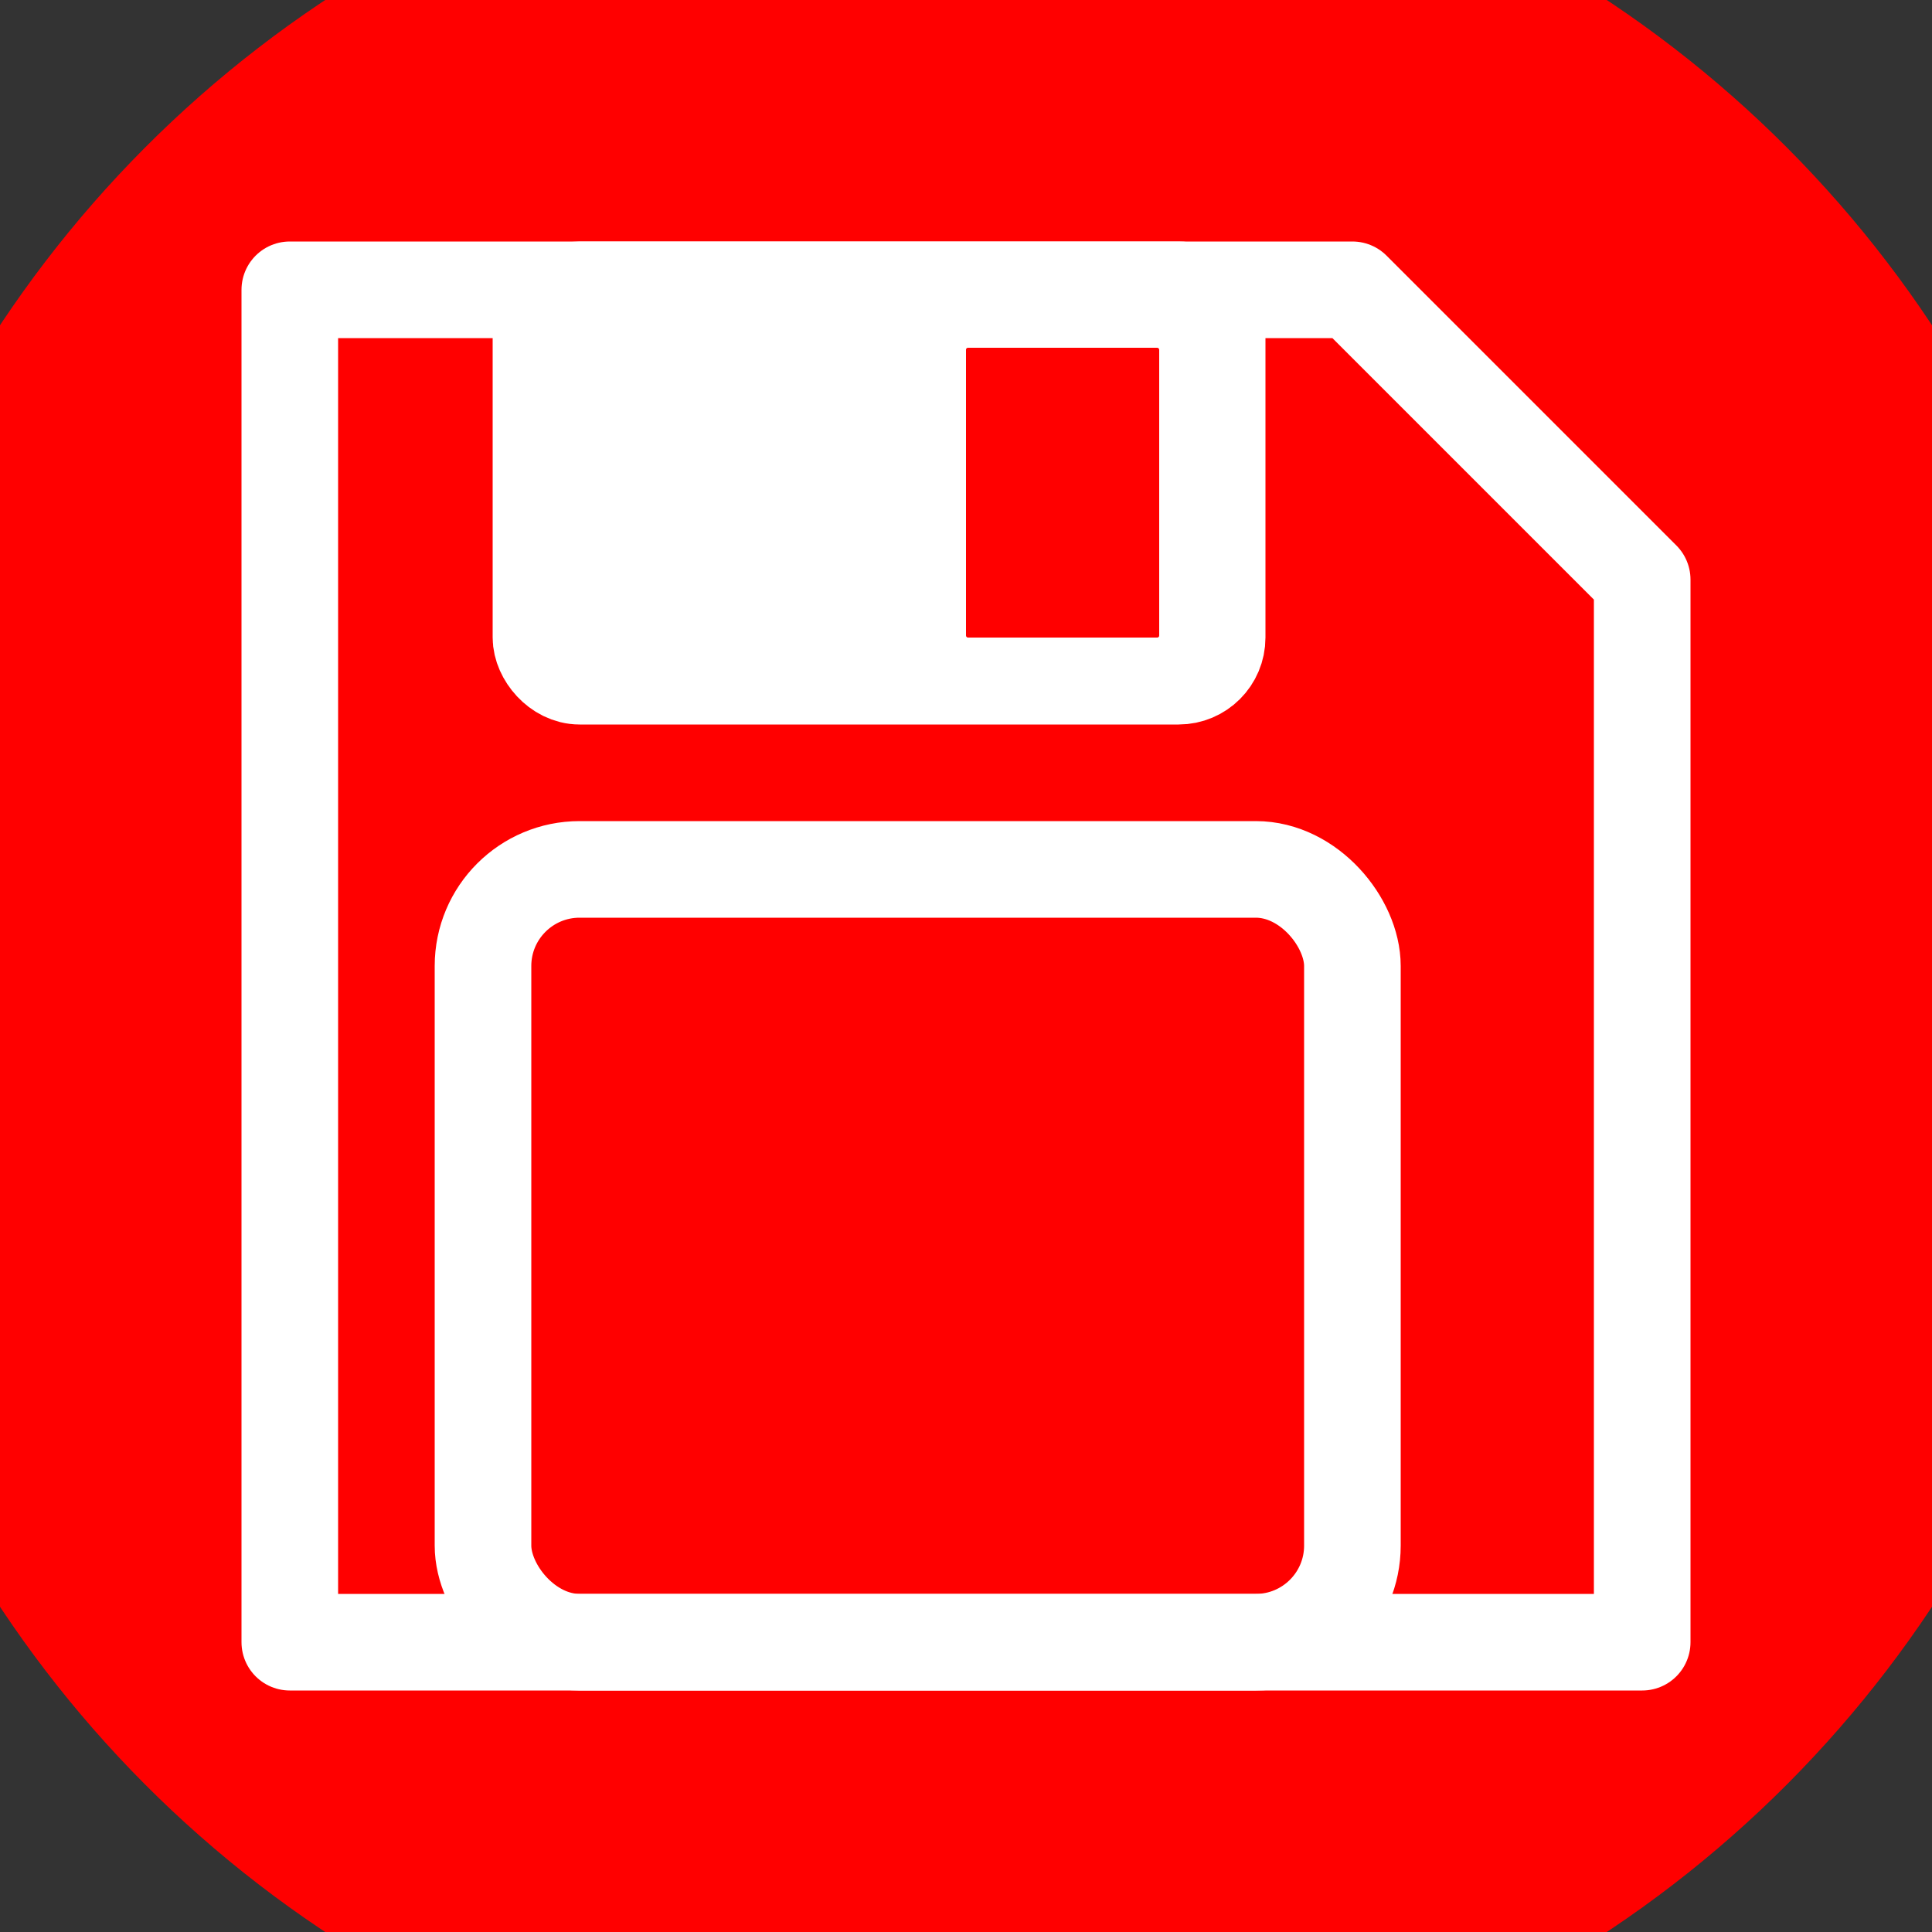 <svg version="1.1" xmlns="http://www.w3.org/2000/svg" xmlns:xlink="http://www.w3.org/1999/xlink" viewBox="0 0 100 100">
    <rect x="0" y="0" width="100" height="100" fill="#333333" stroke="none"/>
    <!-- <rect x="5" y="5" width="90" height="90" rx="5" fill="red"/> -->
    <circle cx="50" cy="50" r="60" fill="red"/>
    <path d=" M 15 15 L 15 85, 85 85, 85 30, 70 15, 15 15 Z" 
        fill="transparent" 
        stroke="white"  
        stroke-width="5" 
        stroke-linecap="round" 
        stroke-linejoin="round"
    />

    <rect x="28" y="15" width="35" height="20" rx="2" stroke="white" stroke-width="5" fill="white"/>
    <rect x="50" y="18" width="10" height="15" rx="0.1" fill="red"/>
    <rect x="25" y="45" width="45" height="40" rx="5" stroke="white" stroke-width="5" fill="transparent"/>

</svg>

<!-- Create by Rubens Victor -->